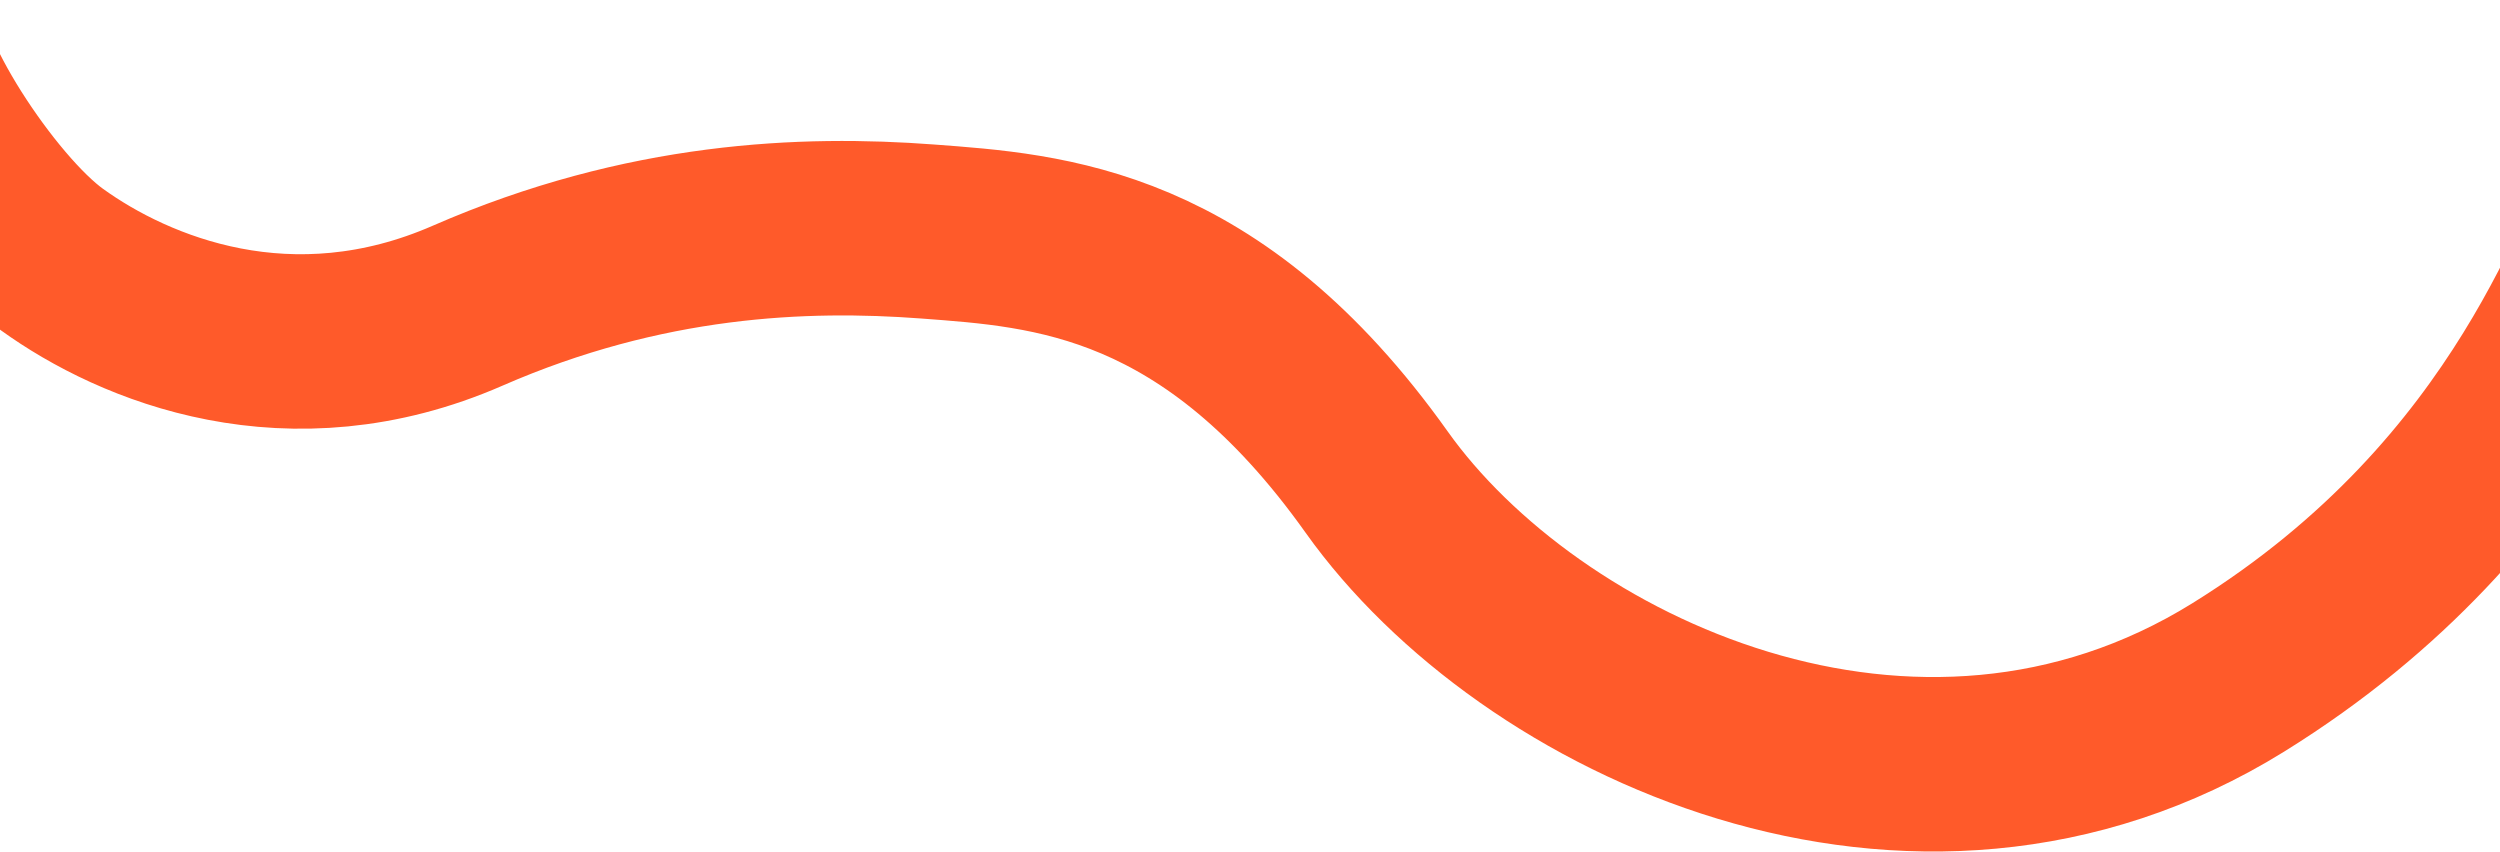 <svg width="1920" height="654" viewBox="0 0 1920 654" fill="none" xmlns="http://www.w3.org/2000/svg">
<path d="M-77.398 11.287C-83.739 49.953 -11.179 162.487 39.822 199.287C103.574 245.287 222.851 294.287 359.094 234.787C495.337 175.287 617.933 170.688 712.298 177.787C805.354 184.787 930.613 192.265 1057.28 370.257C1173.98 534.257 1469.98 674.666 1718.95 520.287C1948.77 377.787 1998.74 178.7 2028.97 136.787" stroke="#FF5A2A" stroke-width="134"/>
</svg>
